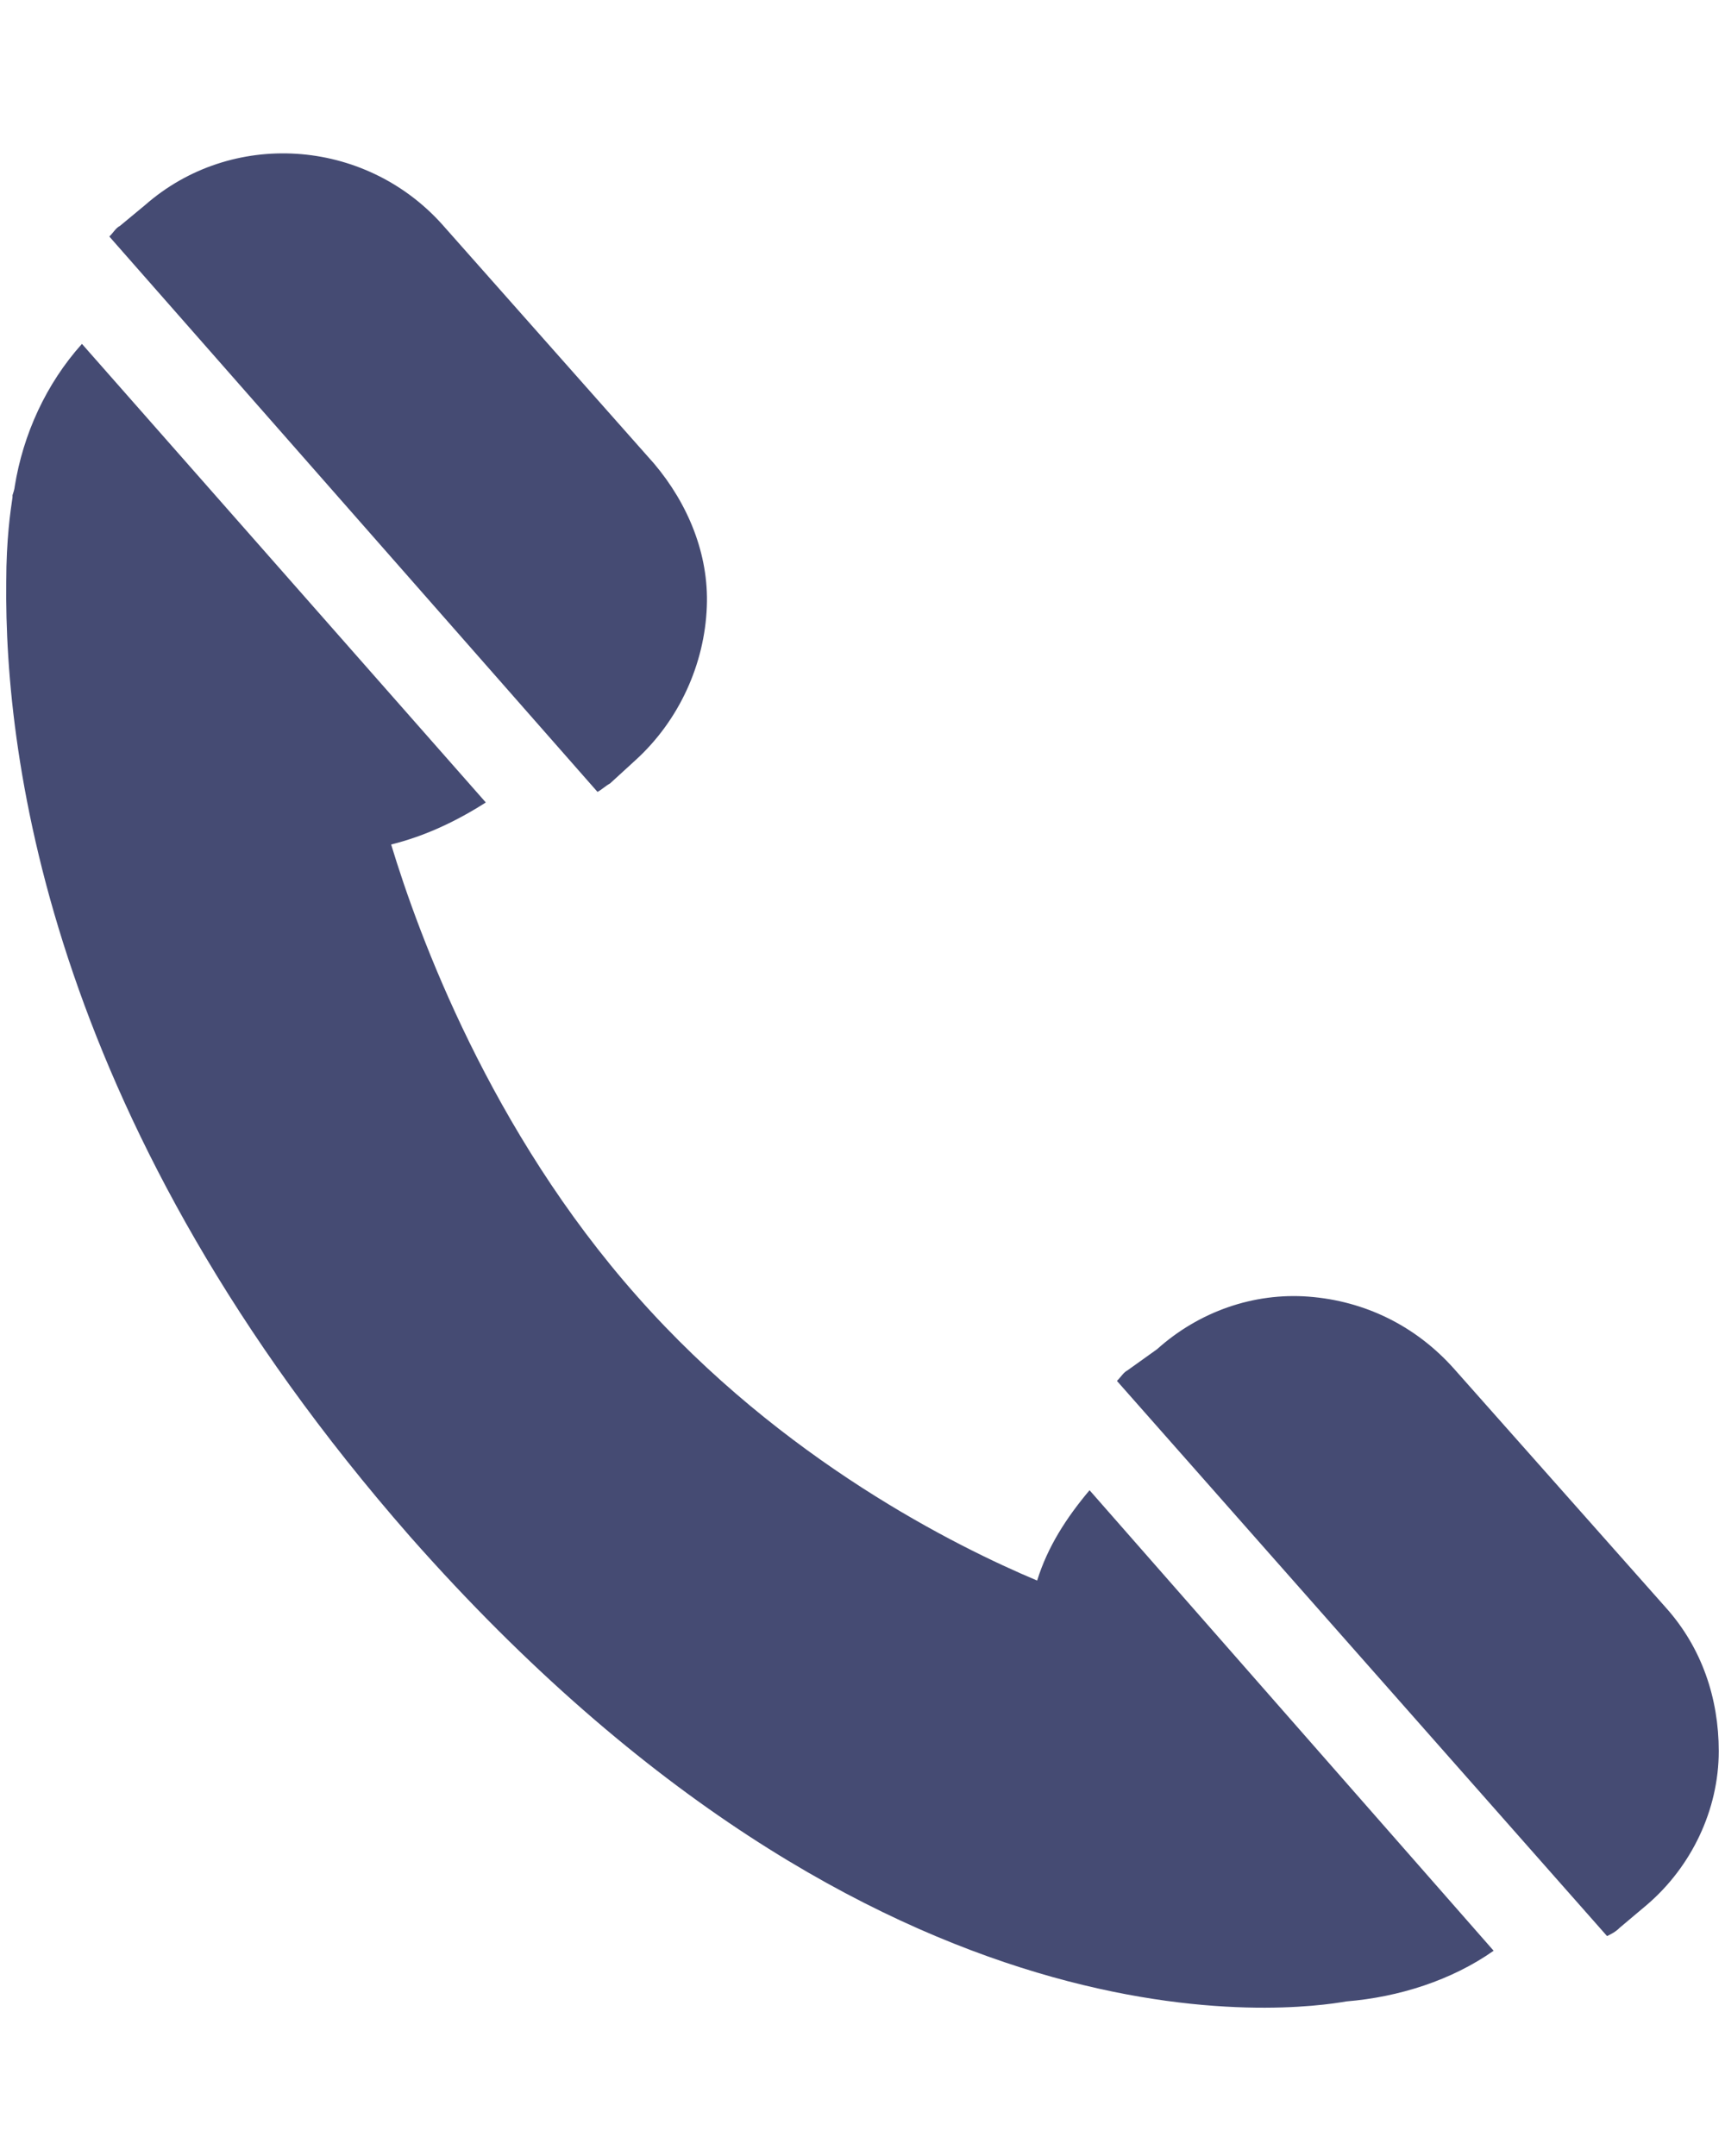 <svg width="8" height="10" viewBox="0 0 8 10" fill="none" xmlns="http://www.w3.org/2000/svg">
<path d="M5.366 6.258C5.561 6.083 5.814 5.995 6.068 6.014C6.332 6.034 6.566 6.151 6.741 6.346L7.727 7.458C7.893 7.644 7.971 7.878 7.971 8.122C7.971 8.395 7.844 8.658 7.639 8.834L7.512 8.941C7.492 8.961 7.473 8.97 7.453 8.98L5.18 6.405C5.2 6.385 5.21 6.366 5.229 6.356L5.366 6.258ZM0.556 1.048C0.536 1.058 0.527 1.078 0.507 1.097L2.771 3.673C2.79 3.663 2.81 3.644 2.829 3.634L2.946 3.527C3.151 3.341 3.268 3.078 3.278 2.814C3.288 2.57 3.19 2.336 3.034 2.151L2.049 1.039C1.688 0.639 1.073 0.6 0.673 0.951L0.556 1.048ZM6.927 9.048L5.053 6.912C4.946 7.039 4.858 7.175 4.81 7.331C4.439 7.175 3.629 6.775 2.956 6.014C2.273 5.244 1.941 4.336 1.814 3.917C1.971 3.878 2.117 3.809 2.253 3.722L0.38 1.595C0.214 1.78 0.107 2.014 0.068 2.258C0.068 2.258 0.068 2.268 0.058 2.297V2.307C0.049 2.366 0.029 2.502 0.029 2.697C0.019 3.536 0.244 5.234 1.902 7.127C4.088 9.605 6.019 9.322 6.244 9.283C6.488 9.263 6.732 9.185 6.927 9.048Z" fill="#454B73"/>
</svg>
